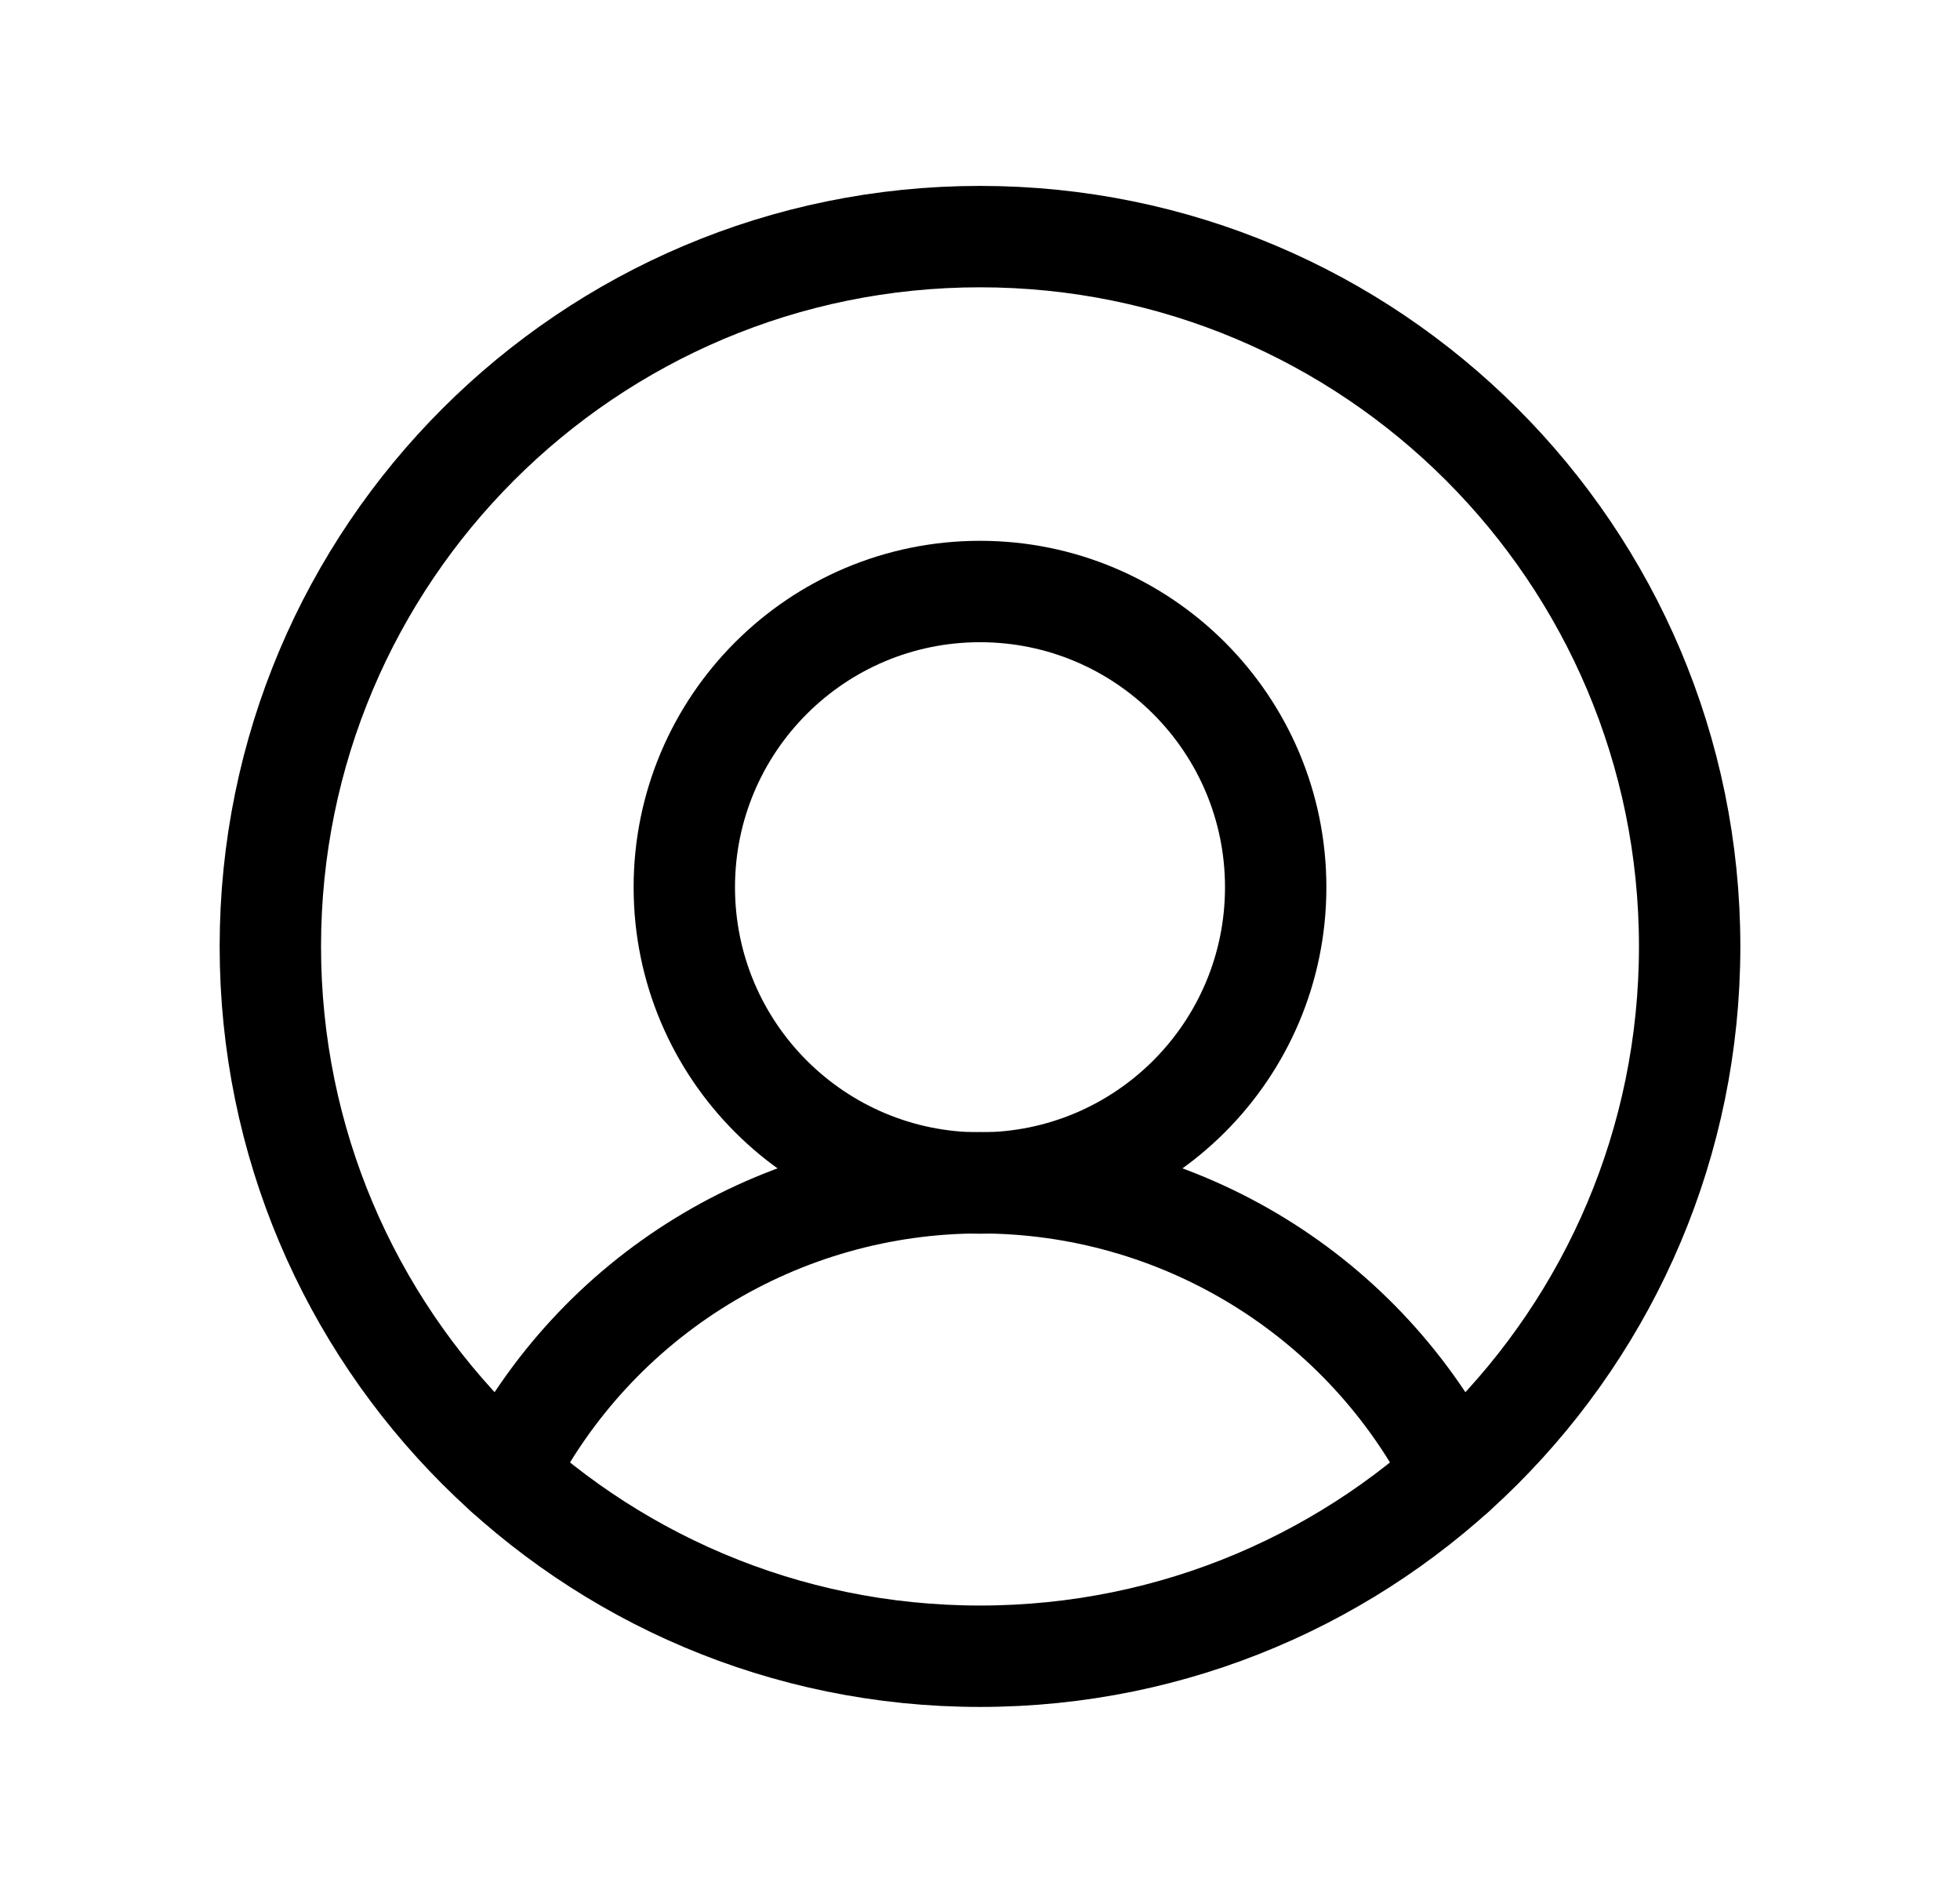 <svg width="29" height="28" viewBox="0 0 29 28" fill="none" xmlns="http://www.w3.org/2000/svg">
<path d="M7.478 21.806C8.136 20.509 9.141 19.42 10.38 18.66C11.62 17.899 13.046 17.496 14.5 17.496C15.954 17.496 17.38 17.899 18.62 18.66C19.859 19.42 20.864 20.509 21.522 21.806" stroke="black" stroke-width="1.5" stroke-linecap="round" stroke-linejoin="round"/>
<path d="M14.5 24.5C20.299 24.5 25 19.799 25 14C25 8.201 20.299 3.5 14.5 3.5C8.701 3.5 4 8.201 4 14C4 19.799 8.701 24.5 14.5 24.5Z" stroke="black" stroke-width="1.5" stroke-linecap="round" stroke-linejoin="round"/>
<path d="M14.5 17.5C16.916 17.5 18.875 15.541 18.875 13.125C18.875 10.709 16.916 8.75 14.5 8.75C12.084 8.75 10.125 10.709 10.125 13.125C10.125 15.541 12.084 17.5 14.5 17.5Z" stroke="black" stroke-width="1.5" stroke-linecap="round" stroke-linejoin="round"/>
</svg>
